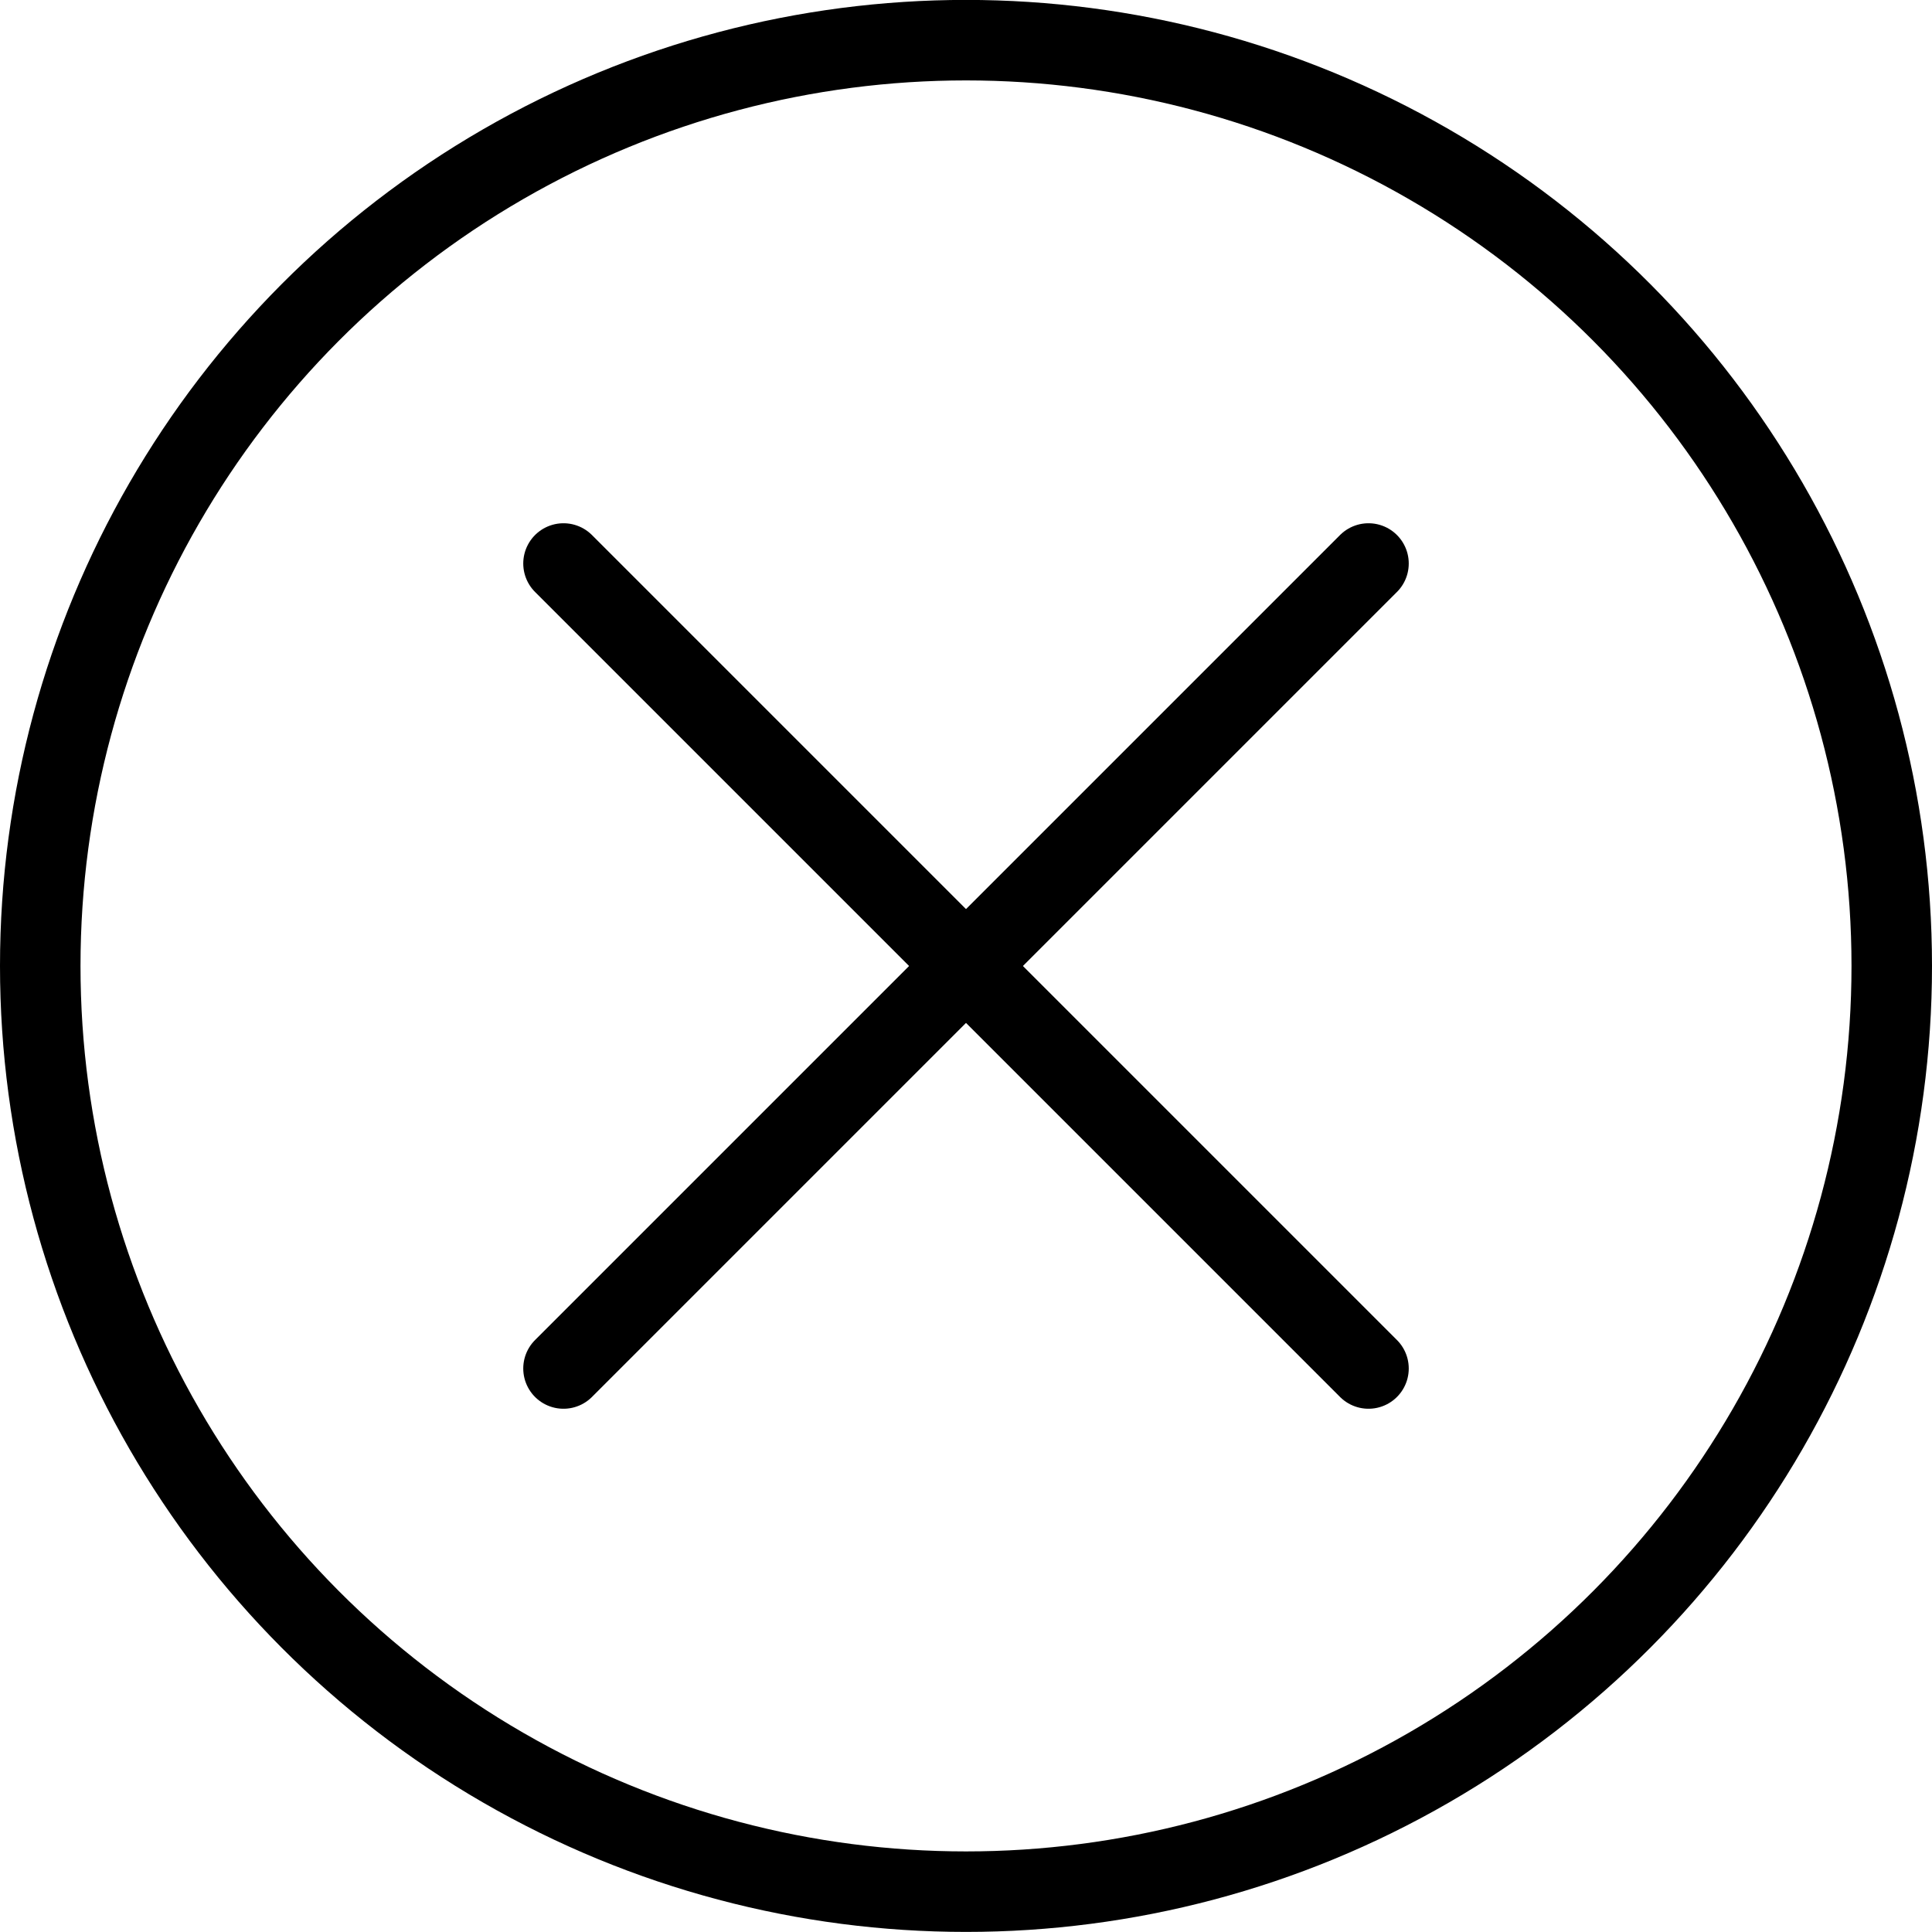 <svg xmlns="http://www.w3.org/2000/svg" viewBox="0 0 24 24"  fill="none" stroke="#000"><g stroke-linecap="round" stroke-linejoin="round"><path d="M7 17L17 7"/><path d="M17 17L7 7"/></g><circle cx="12" cy="11.999" r="11.5" stroke-linejoin="round"/></svg>